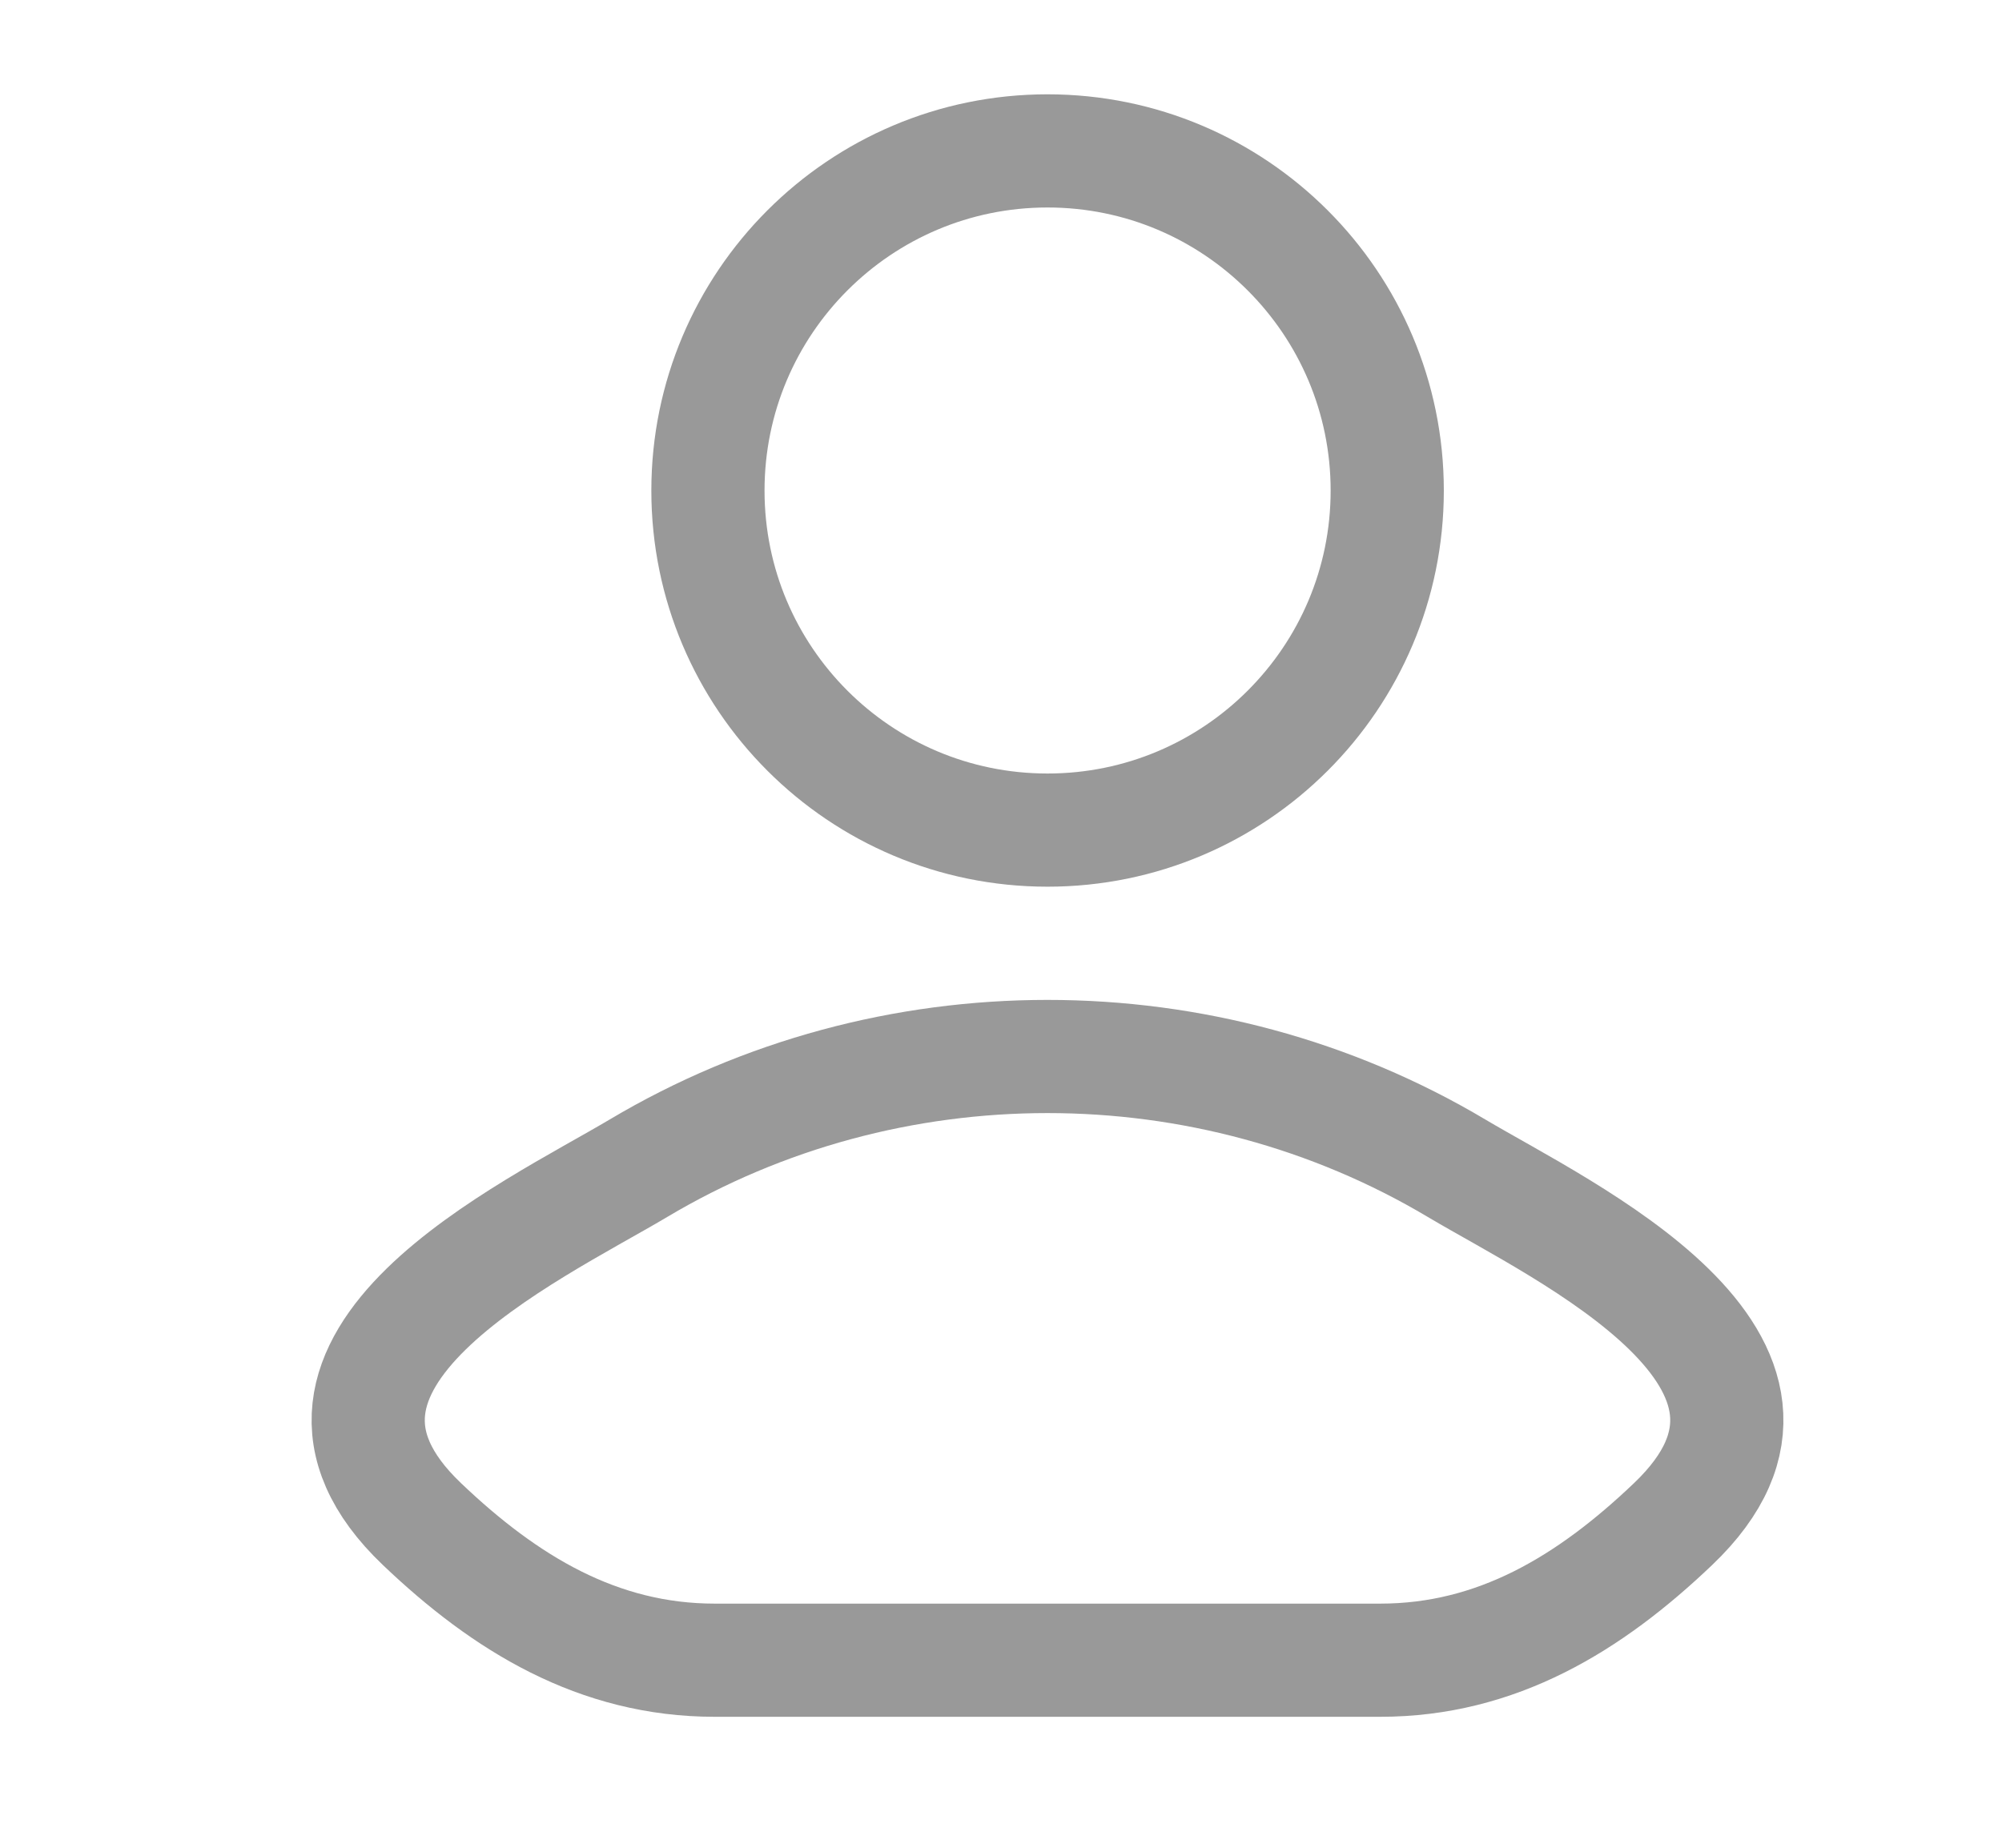 <svg width="13" height="12" viewBox="0 0 13 12" fill="none" xmlns="http://www.w3.org/2000/svg">
<g id="user">
<path id="Vector" d="M4.144 7.588C3.451 8 1.633 8.843 2.74 9.898C3.281 10.414 3.884 10.782 4.641 10.782H8.963C9.72 10.782 10.323 10.414 10.864 9.898C11.971 8.843 10.153 8 9.46 7.588C7.834 6.619 5.77 6.619 4.144 7.588Z" stroke="#999999" stroke-width="0.735" stroke-linecap="round" stroke-linejoin="round"/>
<path id="Vector_2" d="M9.008 3.186C9.008 4.404 8.02 5.391 6.802 5.391C5.584 5.391 4.597 4.404 4.597 3.186C4.597 1.968 5.584 0.98 6.802 0.98C8.02 0.98 9.008 1.968 9.008 3.186Z" stroke="#999999" stroke-width="0.735"/>
</g>
</svg>
